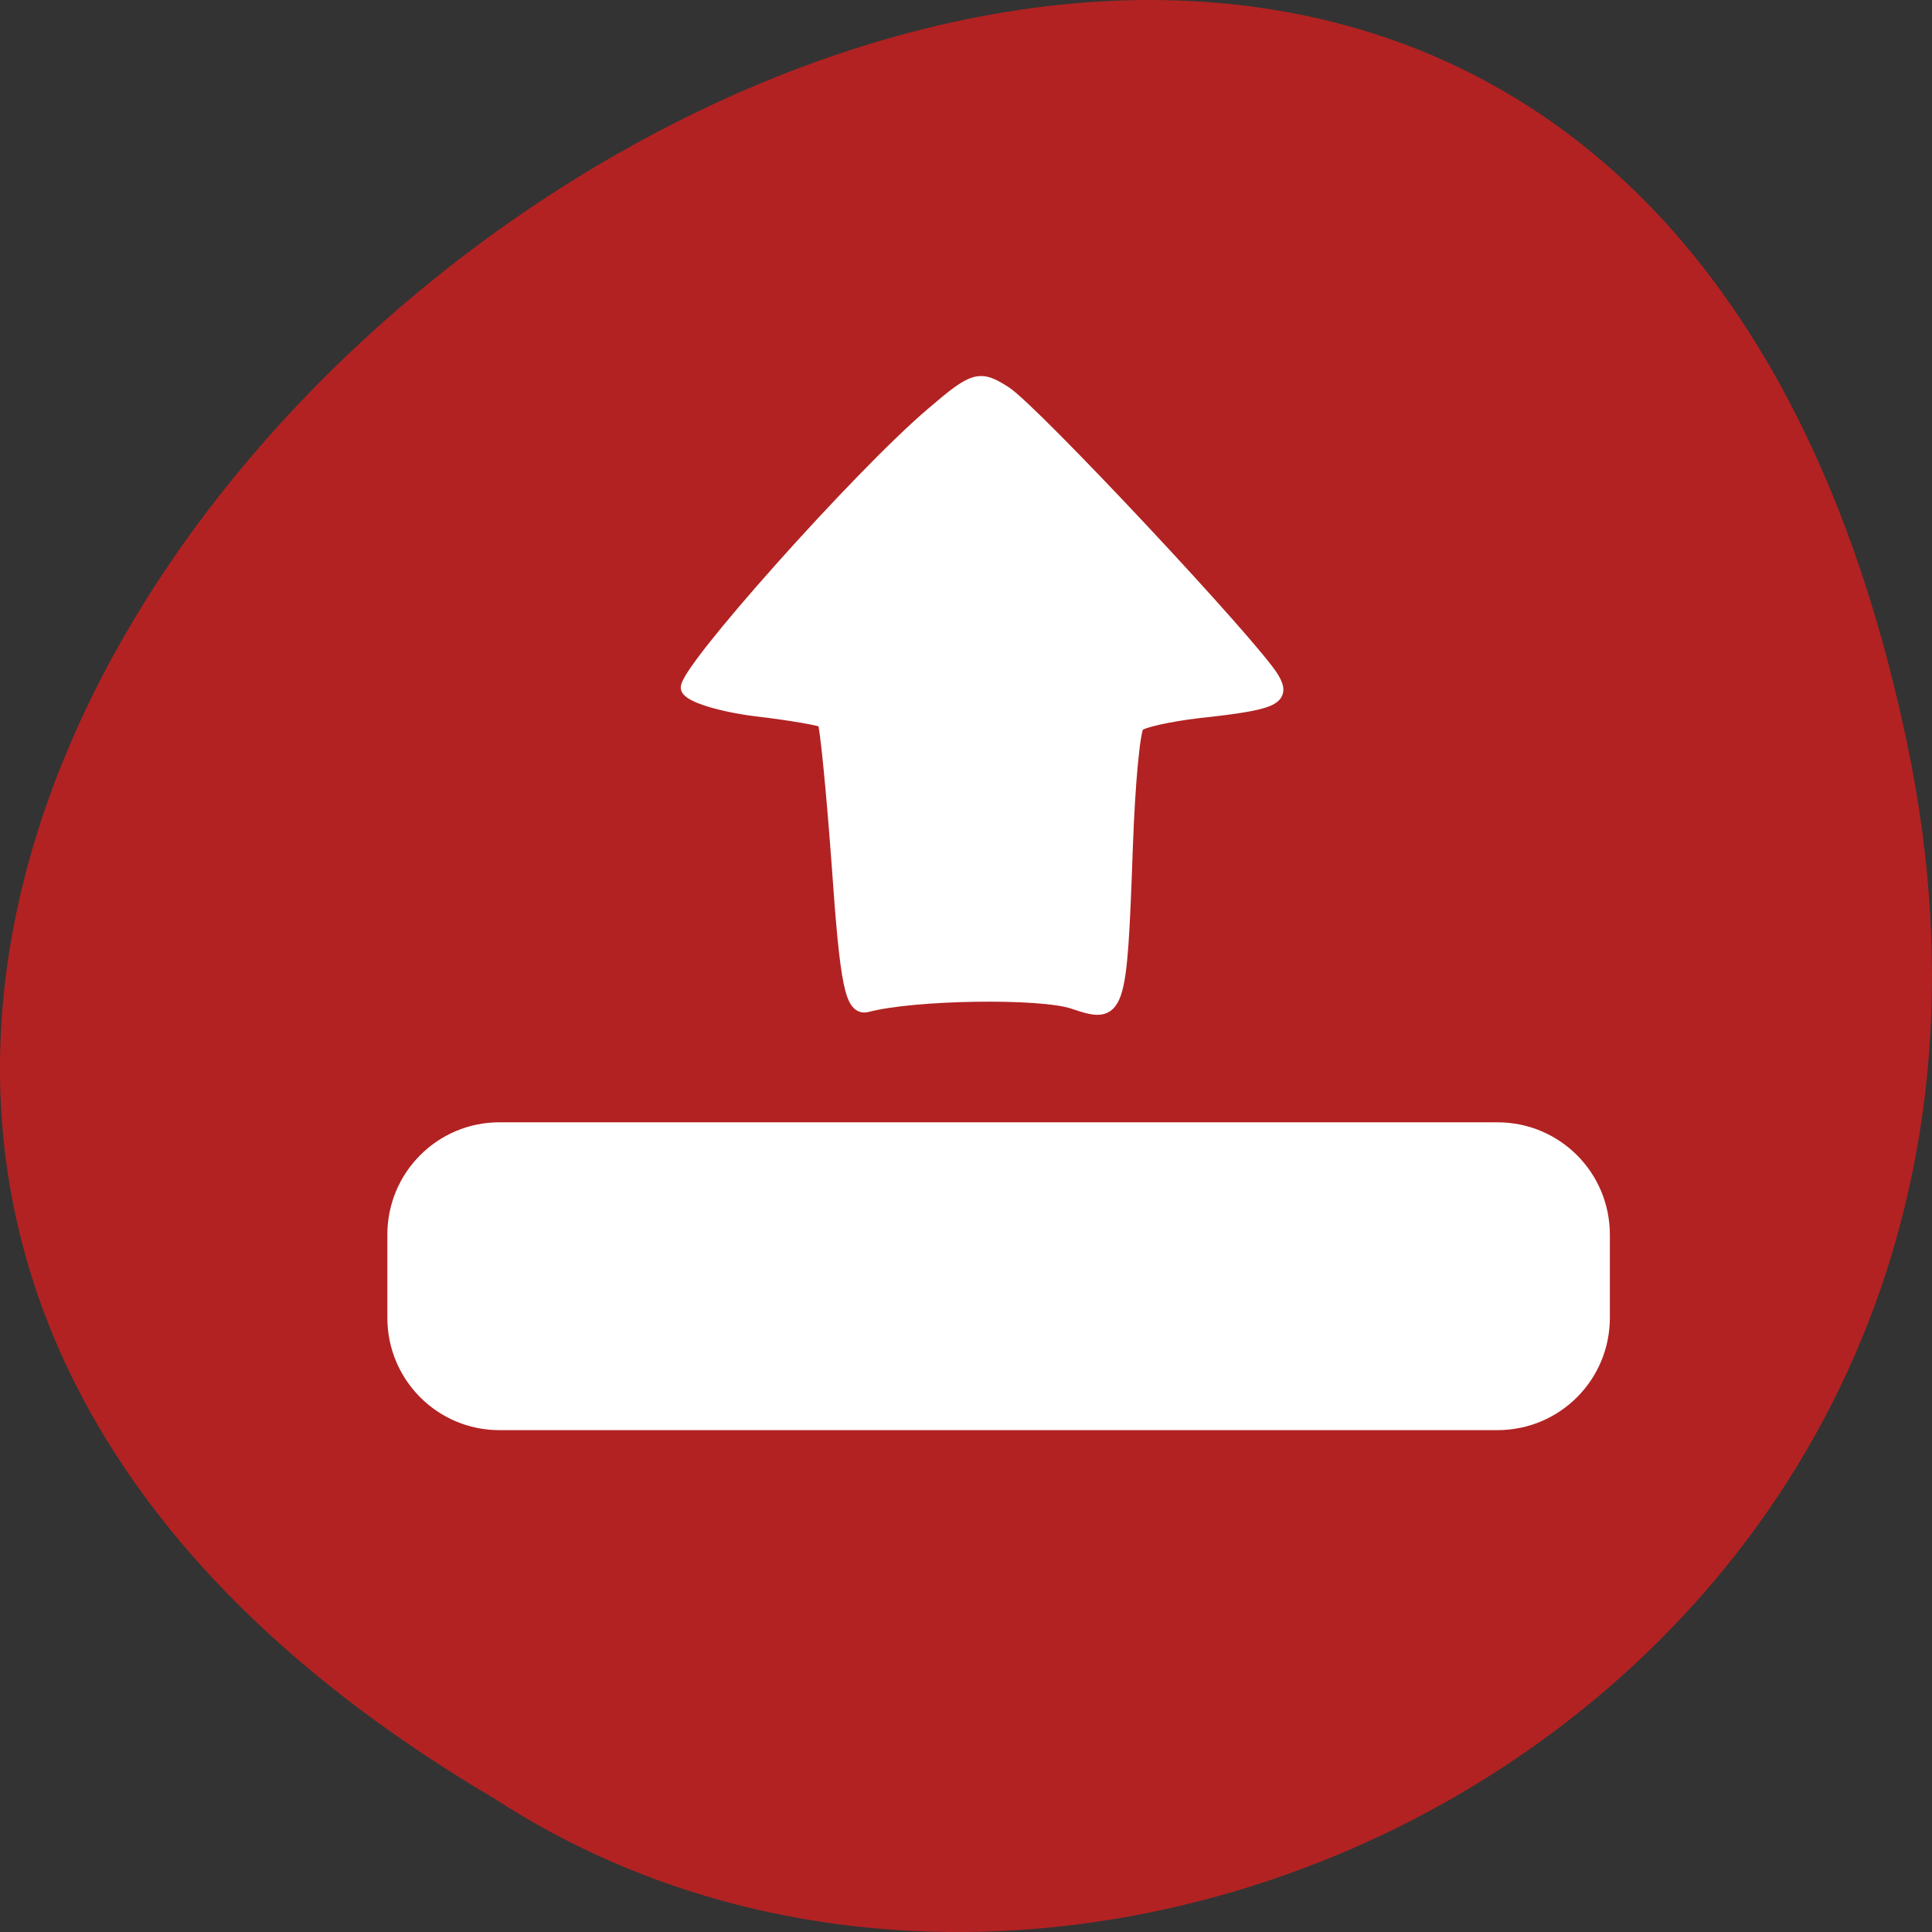 
<svg xmlns="http://www.w3.org/2000/svg" xmlns:xlink="http://www.w3.org/1999/xlink" width="24px" height="24px" viewBox="0 0 24 24" version="1.1">
<rect x="0" y="0" width="24" height="24" fill="#333333" stroke="none"/>
<g id="surface1">
<path style=" stroke:none;fill-rule:nonzero;fill:rgb(69.804%,13.333%,13.333%);fill-opacity:1;" d="M 23.695 9.254 C 19.008 -13.238 -13.23 10.906 6.137 22.34 C 13.66 27.242 26.105 20.82 23.695 9.254 Z M 23.695 9.254 "/>
<path style="fill-rule:evenodd;fill:rgb(100%,100%,100%);fill-opacity:1;stroke-width:1.815;stroke-linecap:butt;stroke-linejoin:miter;stroke:rgb(100%,100%,100%);stroke-opacity:1;stroke-miterlimit:4;" d="M 159.389 987.175 C 149.68 978.925 126.43 952.8 127.055 950.925 C 127.389 949.967 131.43 948.717 136.097 948.133 C 140.722 947.592 144.764 946.883 145.097 946.592 C 145.389 946.258 146.264 937.55 147.014 927.217 C 148.097 911.717 148.764 908.508 150.764 909.05 C 156.972 910.675 173.639 910.925 178.014 909.467 C 184.014 907.425 184.18 907.925 184.972 929.883 C 185.264 938.258 185.93 945.55 186.514 946.092 C 187.055 946.633 190.639 947.425 194.472 947.883 C 204.514 948.967 205.847 949.592 204.347 952.175 C 201.972 956.3 172.68 987.592 168.972 989.967 C 165.597 992.133 164.93 991.925 159.389 987.175 Z M 159.389 987.175 " transform="matrix(0.094,0,0,-0.094,-3.4,97.938)"/>
<path style="fill-rule:evenodd;fill:rgb(100%,100%,100%);fill-opacity:1;stroke-width:1.142;stroke-linecap:butt;stroke-linejoin:miter;stroke:rgb(100%,100%,100%);stroke-opacity:1;stroke-miterlimit:4;" d="M 102.18 853.467 L 234.055 853.467 C 241.972 853.467 248.347 859.842 248.347 867.758 L 248.347 878.717 C 248.347 886.633 241.972 893.008 234.055 893.008 L 102.18 893.008 C 94.305 893.008 87.93 886.633 87.93 878.717 L 87.93 867.758 C 87.93 859.842 94.305 853.467 102.18 853.467 Z M 102.18 853.467 " transform="matrix(0.094,0,0,-0.094,-3.4,97.938)"/>
</g>
</svg>

